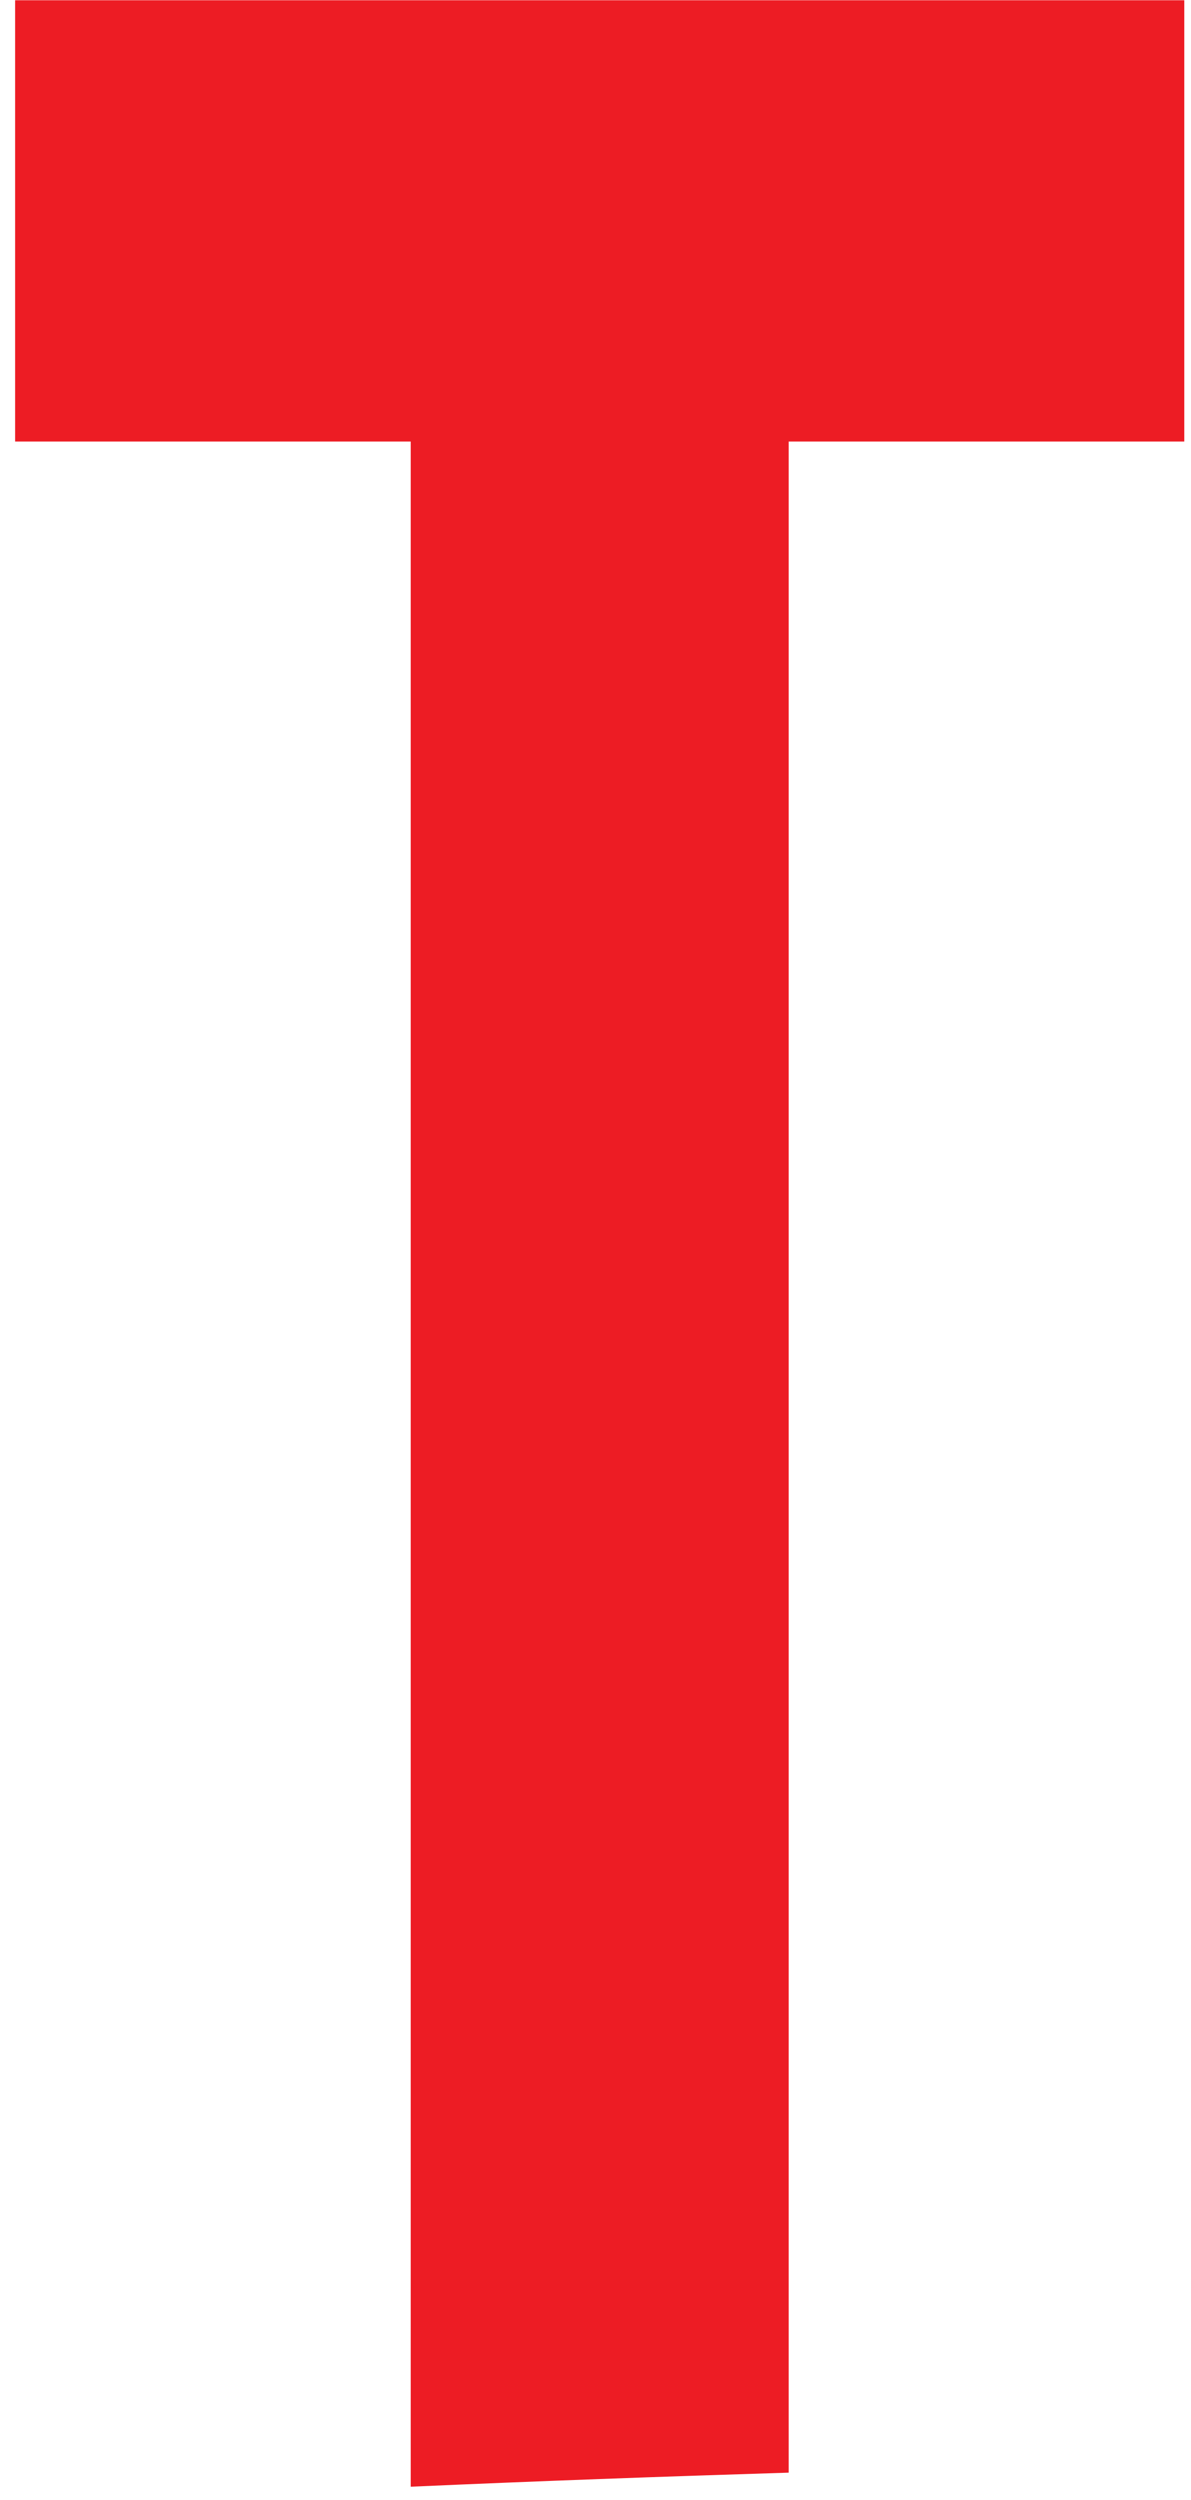 <svg width="61" height="128" viewBox="0 0 61 128" fill="none" xmlns="http://www.w3.org/2000/svg">
<path d="M21.036 22.607H0.774V0.013H60.656V22.607H40.395V126.602C33.933 126.801 27.478 127.036 21.036 127.322V22.607Z" fill="#ED1C24"/>
</svg>
